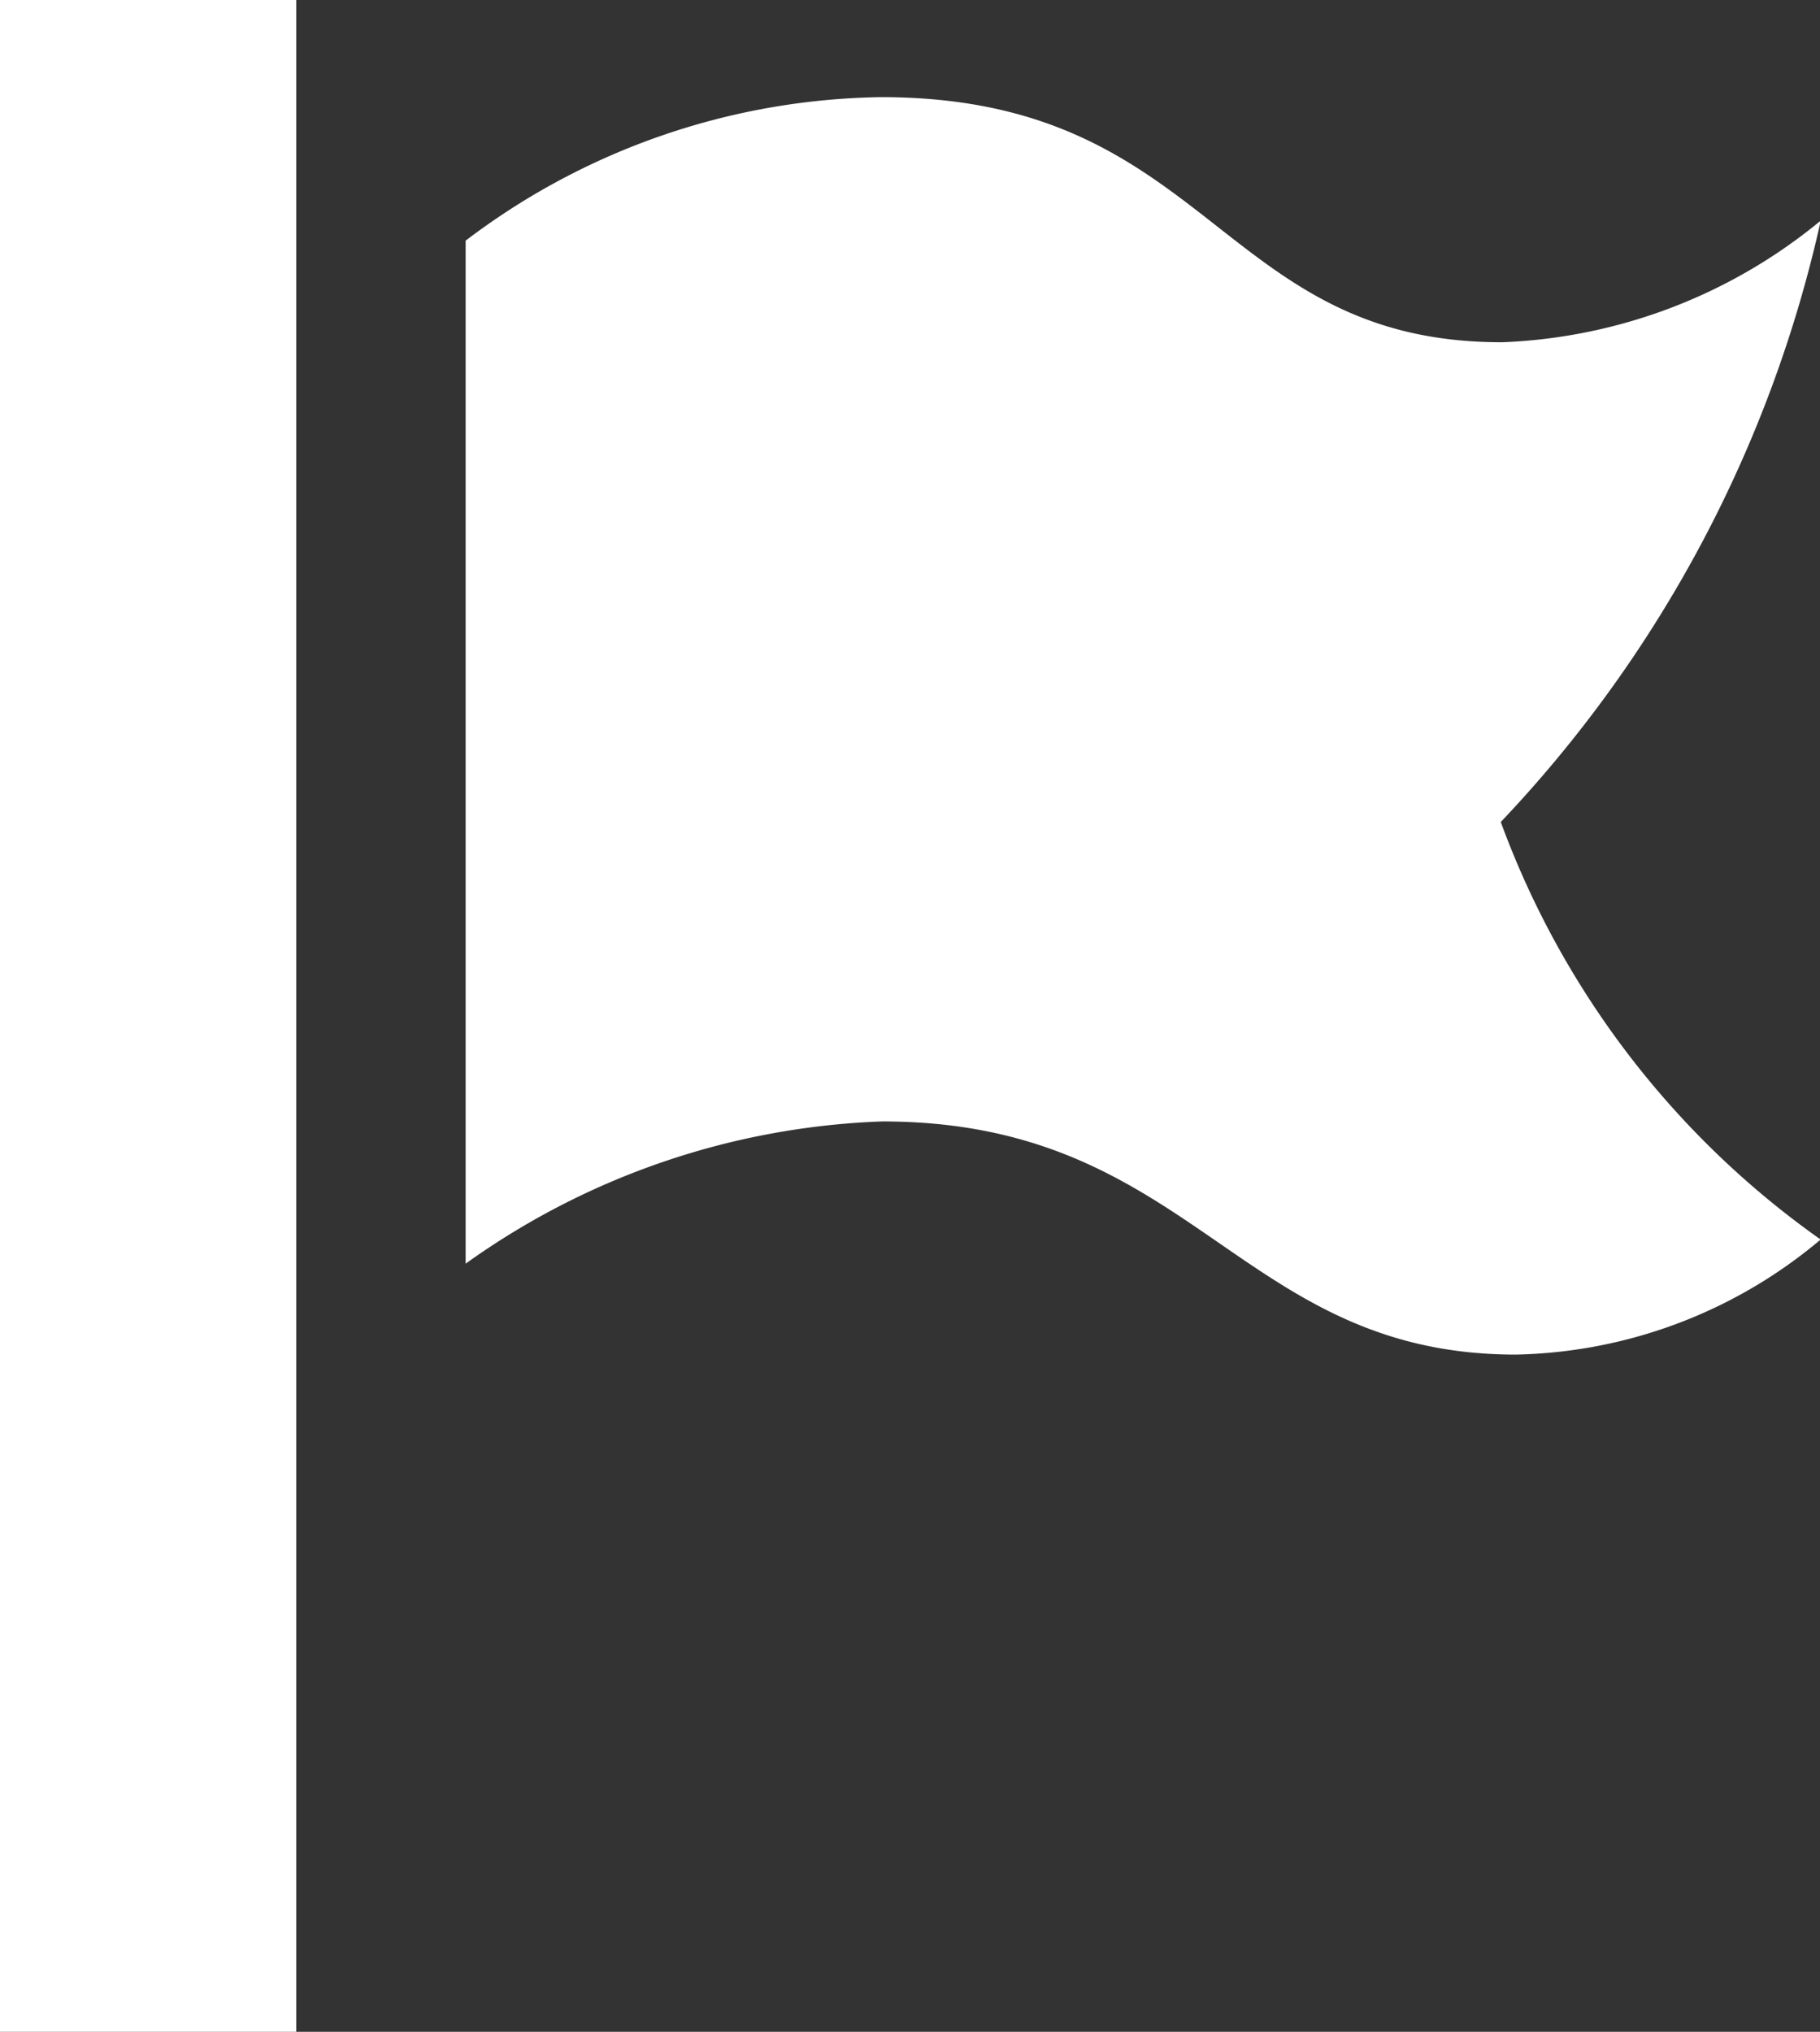 <svg xmlns="http://www.w3.org/2000/svg" viewBox="0 0 14.333 16"><rect x="0" y="0" width="14.333" height="16" fill="#333333" stroke="none"/><defs/><path fill="#fff" d="M2.333 16H0V0h2.333zm12-14.258a4.193 4.193 0 01-2.5.953C9.59 2.7 9.54.765 6.939.765a5.529 5.529 0 00-3.272 1.13v8.056a5.993 5.993 0 013.281-1.12c2.457 0 2.8 1.836 4.99 1.836a3.841 3.841 0 002.4-.906 6.951 6.951 0 01-2.519-3.288 10.041 10.041 0 002.519-4.731z" data-name="Flag icon"/></svg>